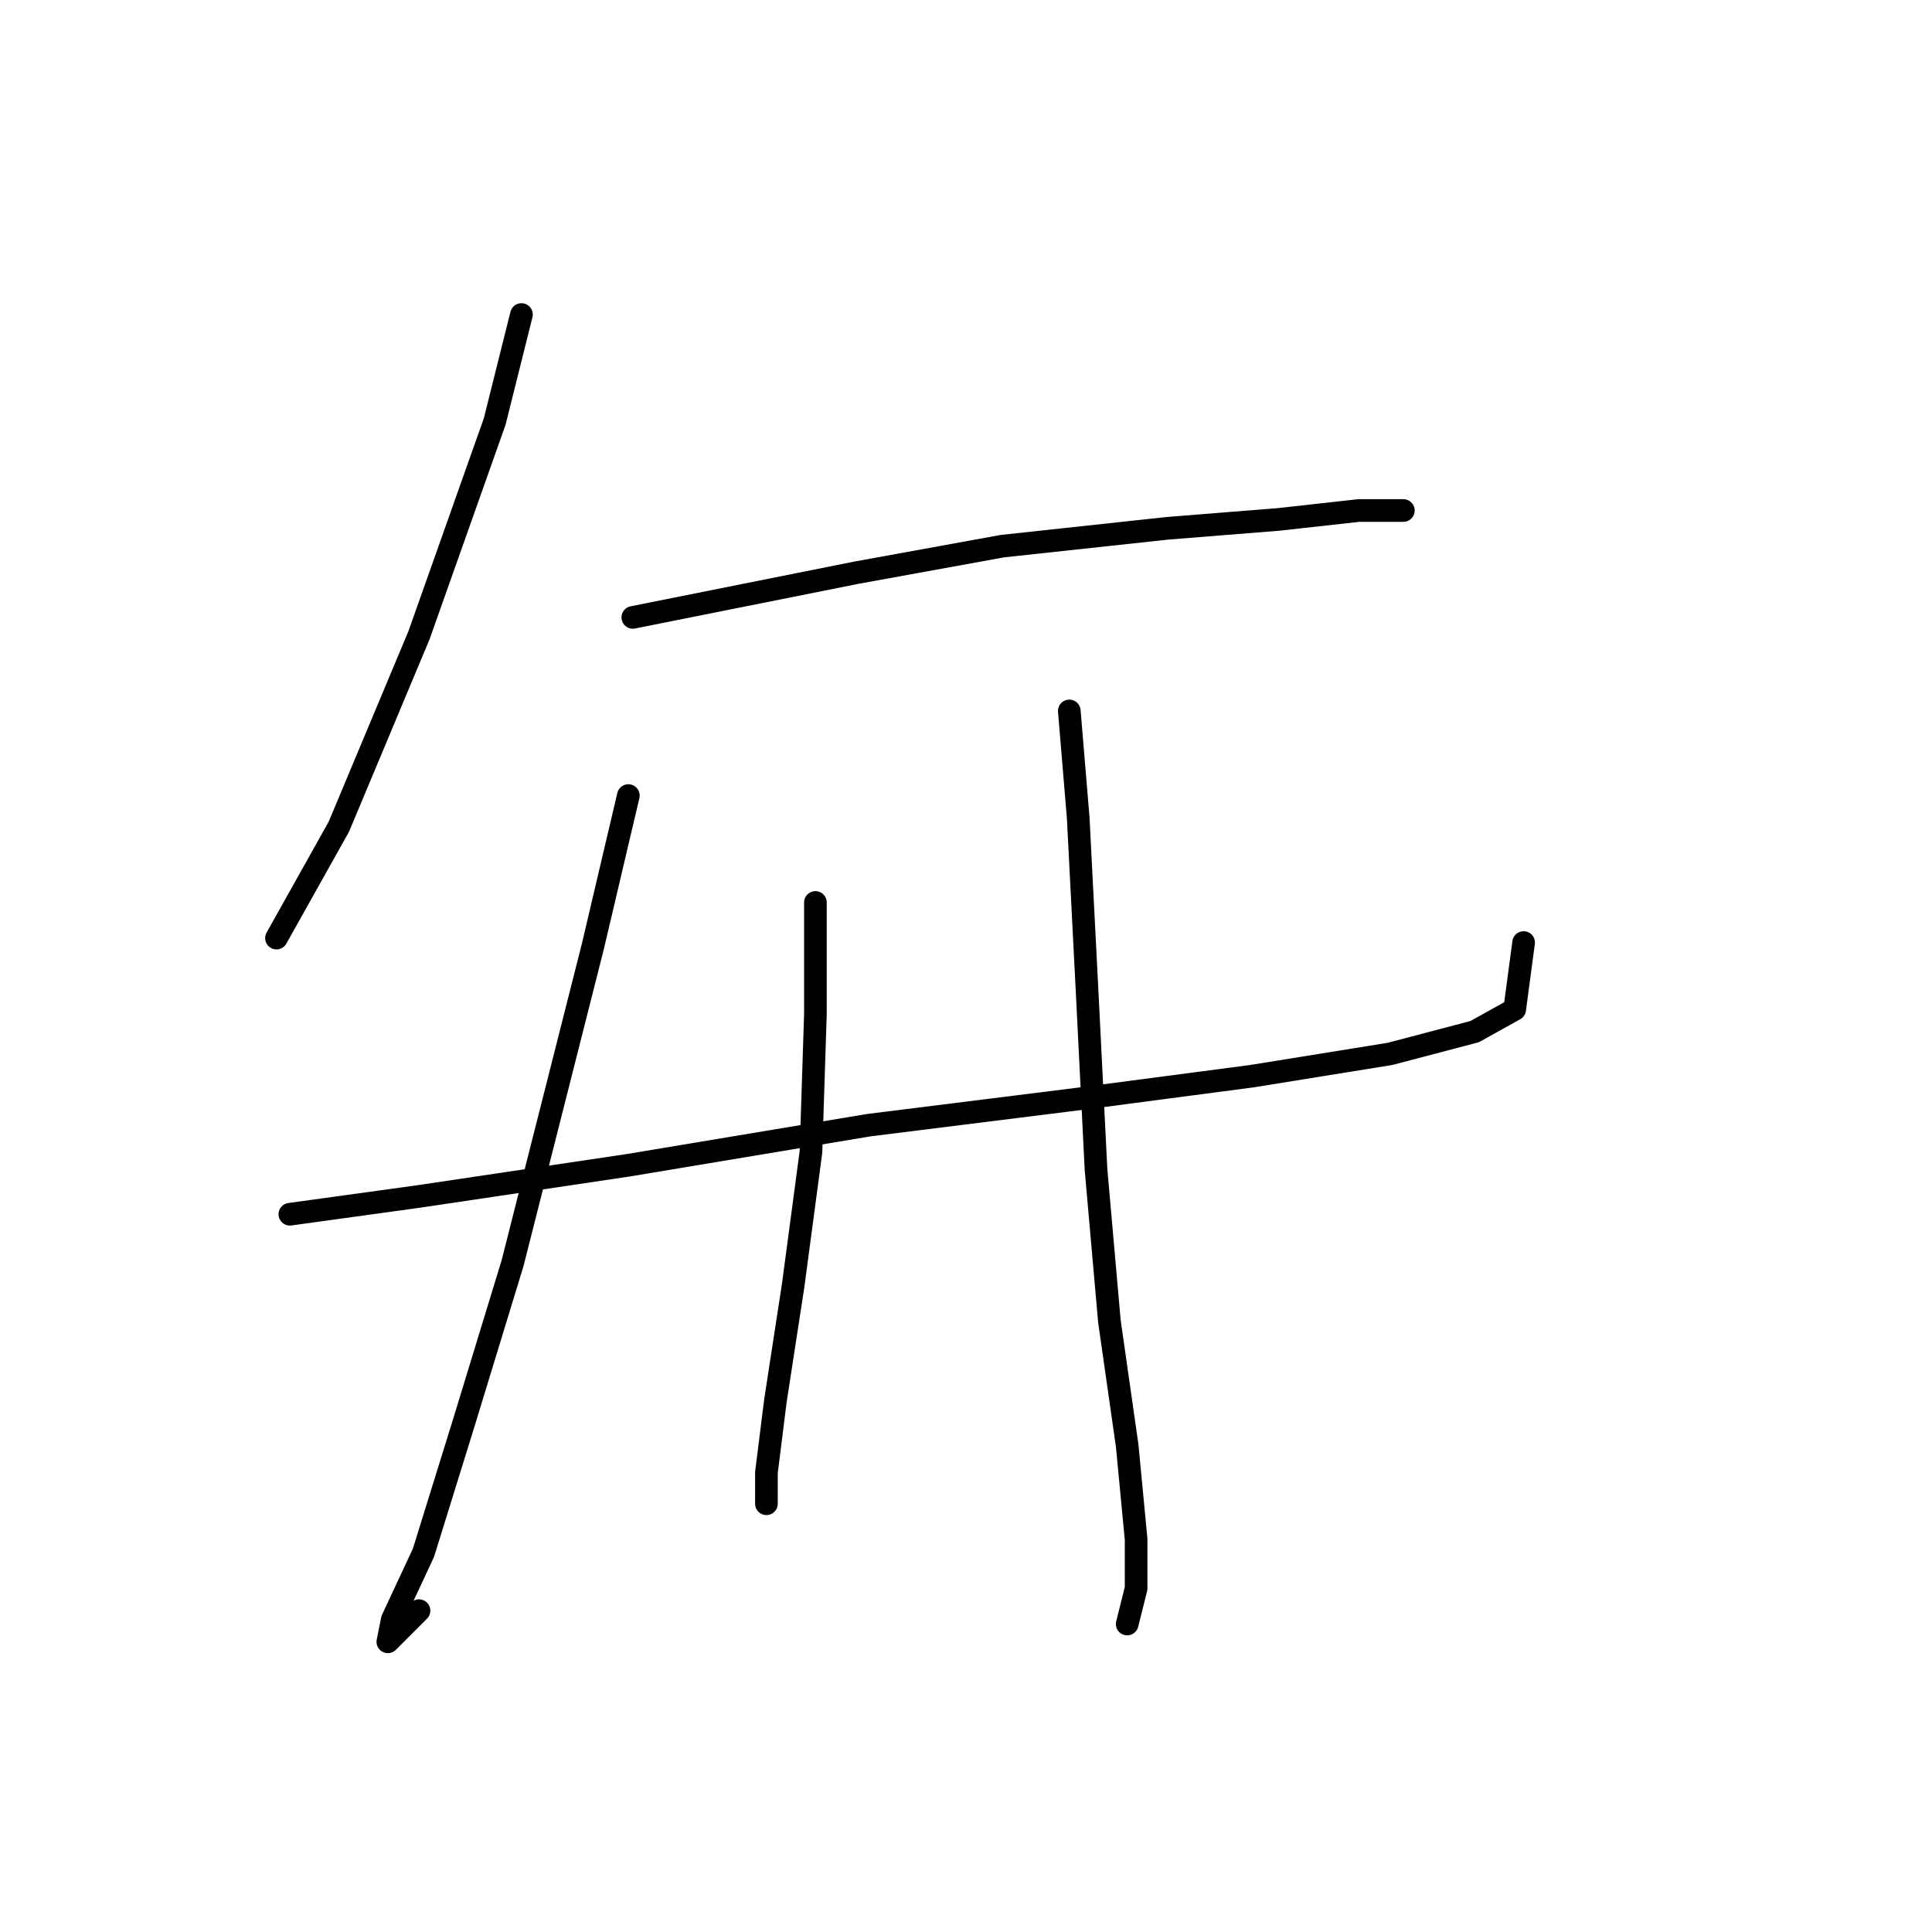 <?xml version="1.0" standalone="no"?>
    <svg width="256" height="256" xmlns="http://www.w3.org/2000/svg" version="1.1">
    <polyline stroke="black" stroke-width="3" stroke-linecap="round" fill="transparent" stroke-linejoin="round" points="69.095 41.676 65.554 55.841 55.521 84.169 44.898 109.547 36.635 124.302 36.635 124.302 " />
        <polyline stroke="black" stroke-width="3" stroke-linecap="round" fill="transparent" stroke-linejoin="round" points="83.85 81.809 113.359 75.907 132.835 72.366 154.672 70.005 169.427 68.825 180.05 67.644 185.952 67.644 185.952 67.644 " />
        <polyline stroke="black" stroke-width="3" stroke-linecap="round" fill="transparent" stroke-linejoin="round" points="38.406 160.894 55.521 158.533 83.26 154.401 115.13 149.09 143.459 145.549 165.886 142.598 184.181 139.647 195.395 136.696 200.706 133.745 201.887 124.892 201.887 124.892 " />
        <polyline stroke="black" stroke-width="3" stroke-linecap="round" fill="transparent" stroke-linejoin="round" points="83.26 105.416 78.538 125.482 67.915 167.386 61.423 188.632 56.111 205.748 51.98 214.6 51.39 217.551 55.521 213.42 55.521 213.42 " />
        <polyline stroke="black" stroke-width="3" stroke-linecap="round" fill="transparent" stroke-linejoin="round" points="108.047 119.581 108.047 134.335 107.457 152.631 105.096 170.336 102.736 185.681 101.555 195.124 101.555 199.256 101.555 199.256 " />
        <polyline stroke="black" stroke-width="3" stroke-linecap="round" fill="transparent" stroke-linejoin="round" points="141.688 94.203 142.868 108.367 144.049 131.384 145.229 154.992 147 175.058 149.36 191.583 150.541 203.977 150.541 210.469 149.36 215.19 149.36 215.19 " />
        </svg>